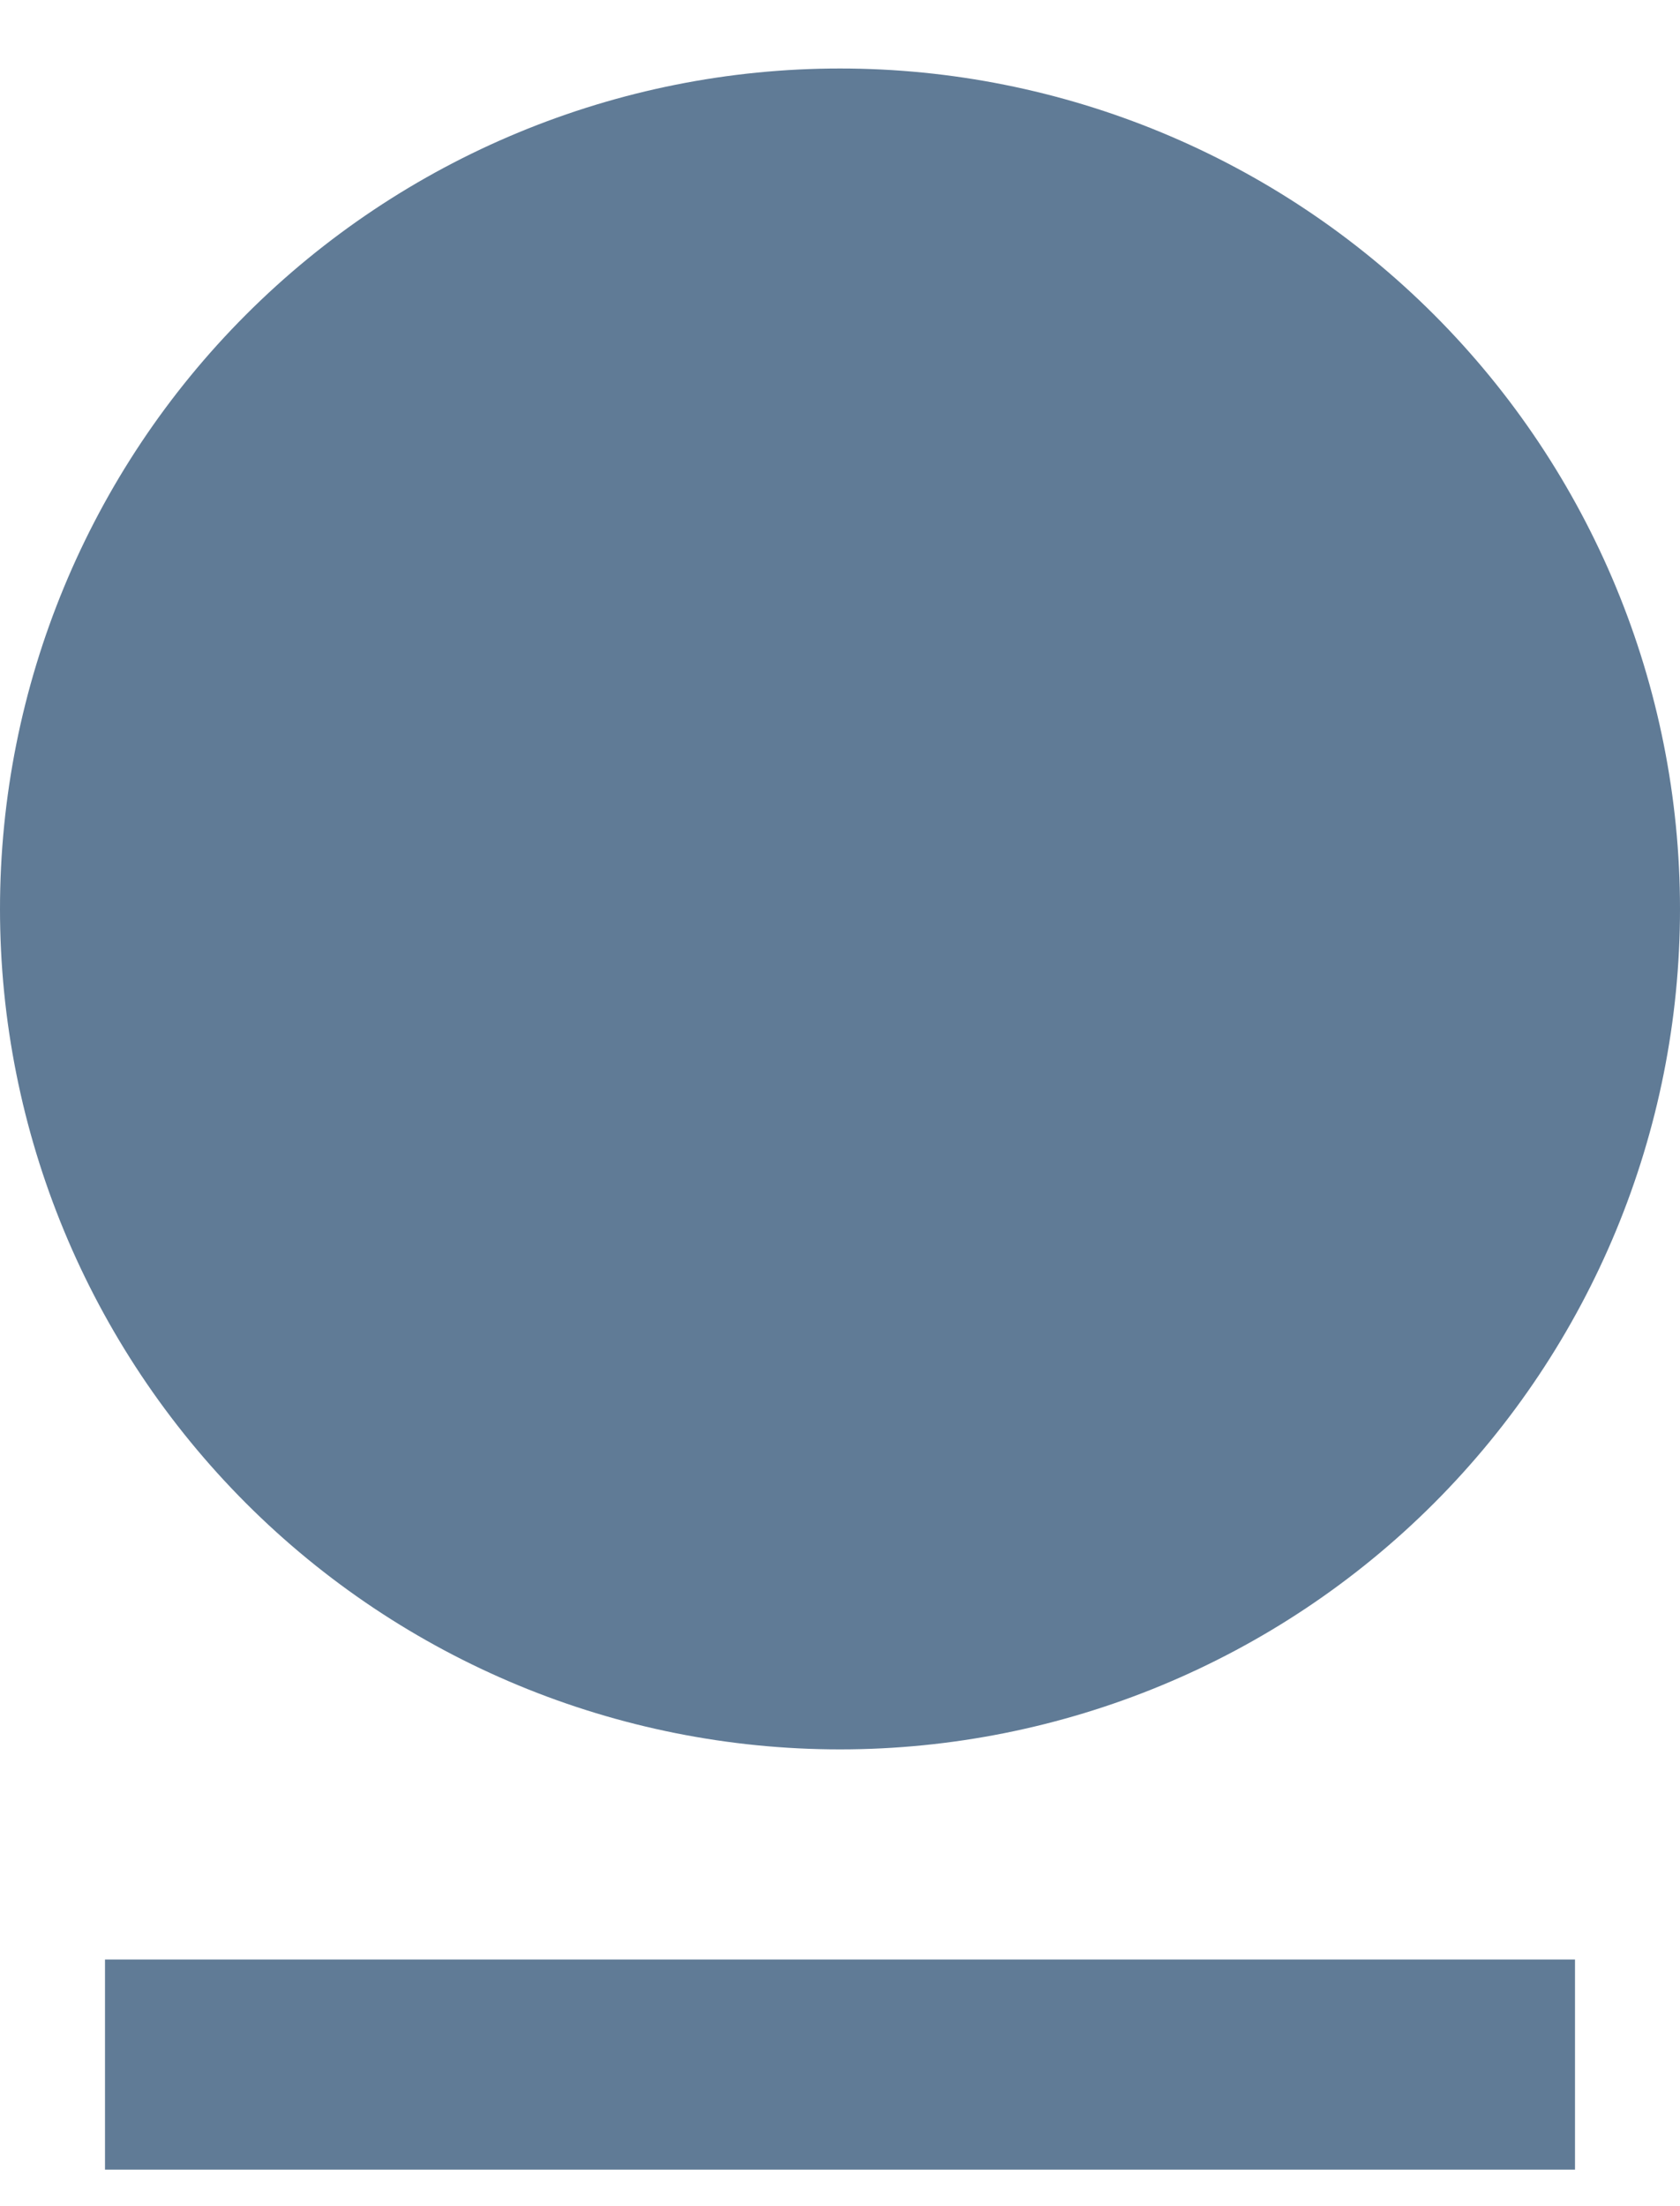 <svg width="16" height="21" viewBox="0 0 16 21" fill="none" xmlns="http://www.w3.org/2000/svg">
<path d="M1 18.652H15V20.652H1V18.652ZM8 16.652C5.878 16.652 3.843 15.809 2.343 14.309C0.843 12.808 0 10.774 0 8.652C0 6.53 0.843 4.495 2.343 2.995C3.843 1.495 5.878 0.652 8 0.652C10.122 0.652 12.157 1.495 13.657 2.995C15.157 4.495 16 6.53 16 8.652C16 10.774 15.157 12.808 13.657 14.309C12.157 15.809 10.122 16.652 8 16.652Z" fill="#607B96"/>
</svg>
